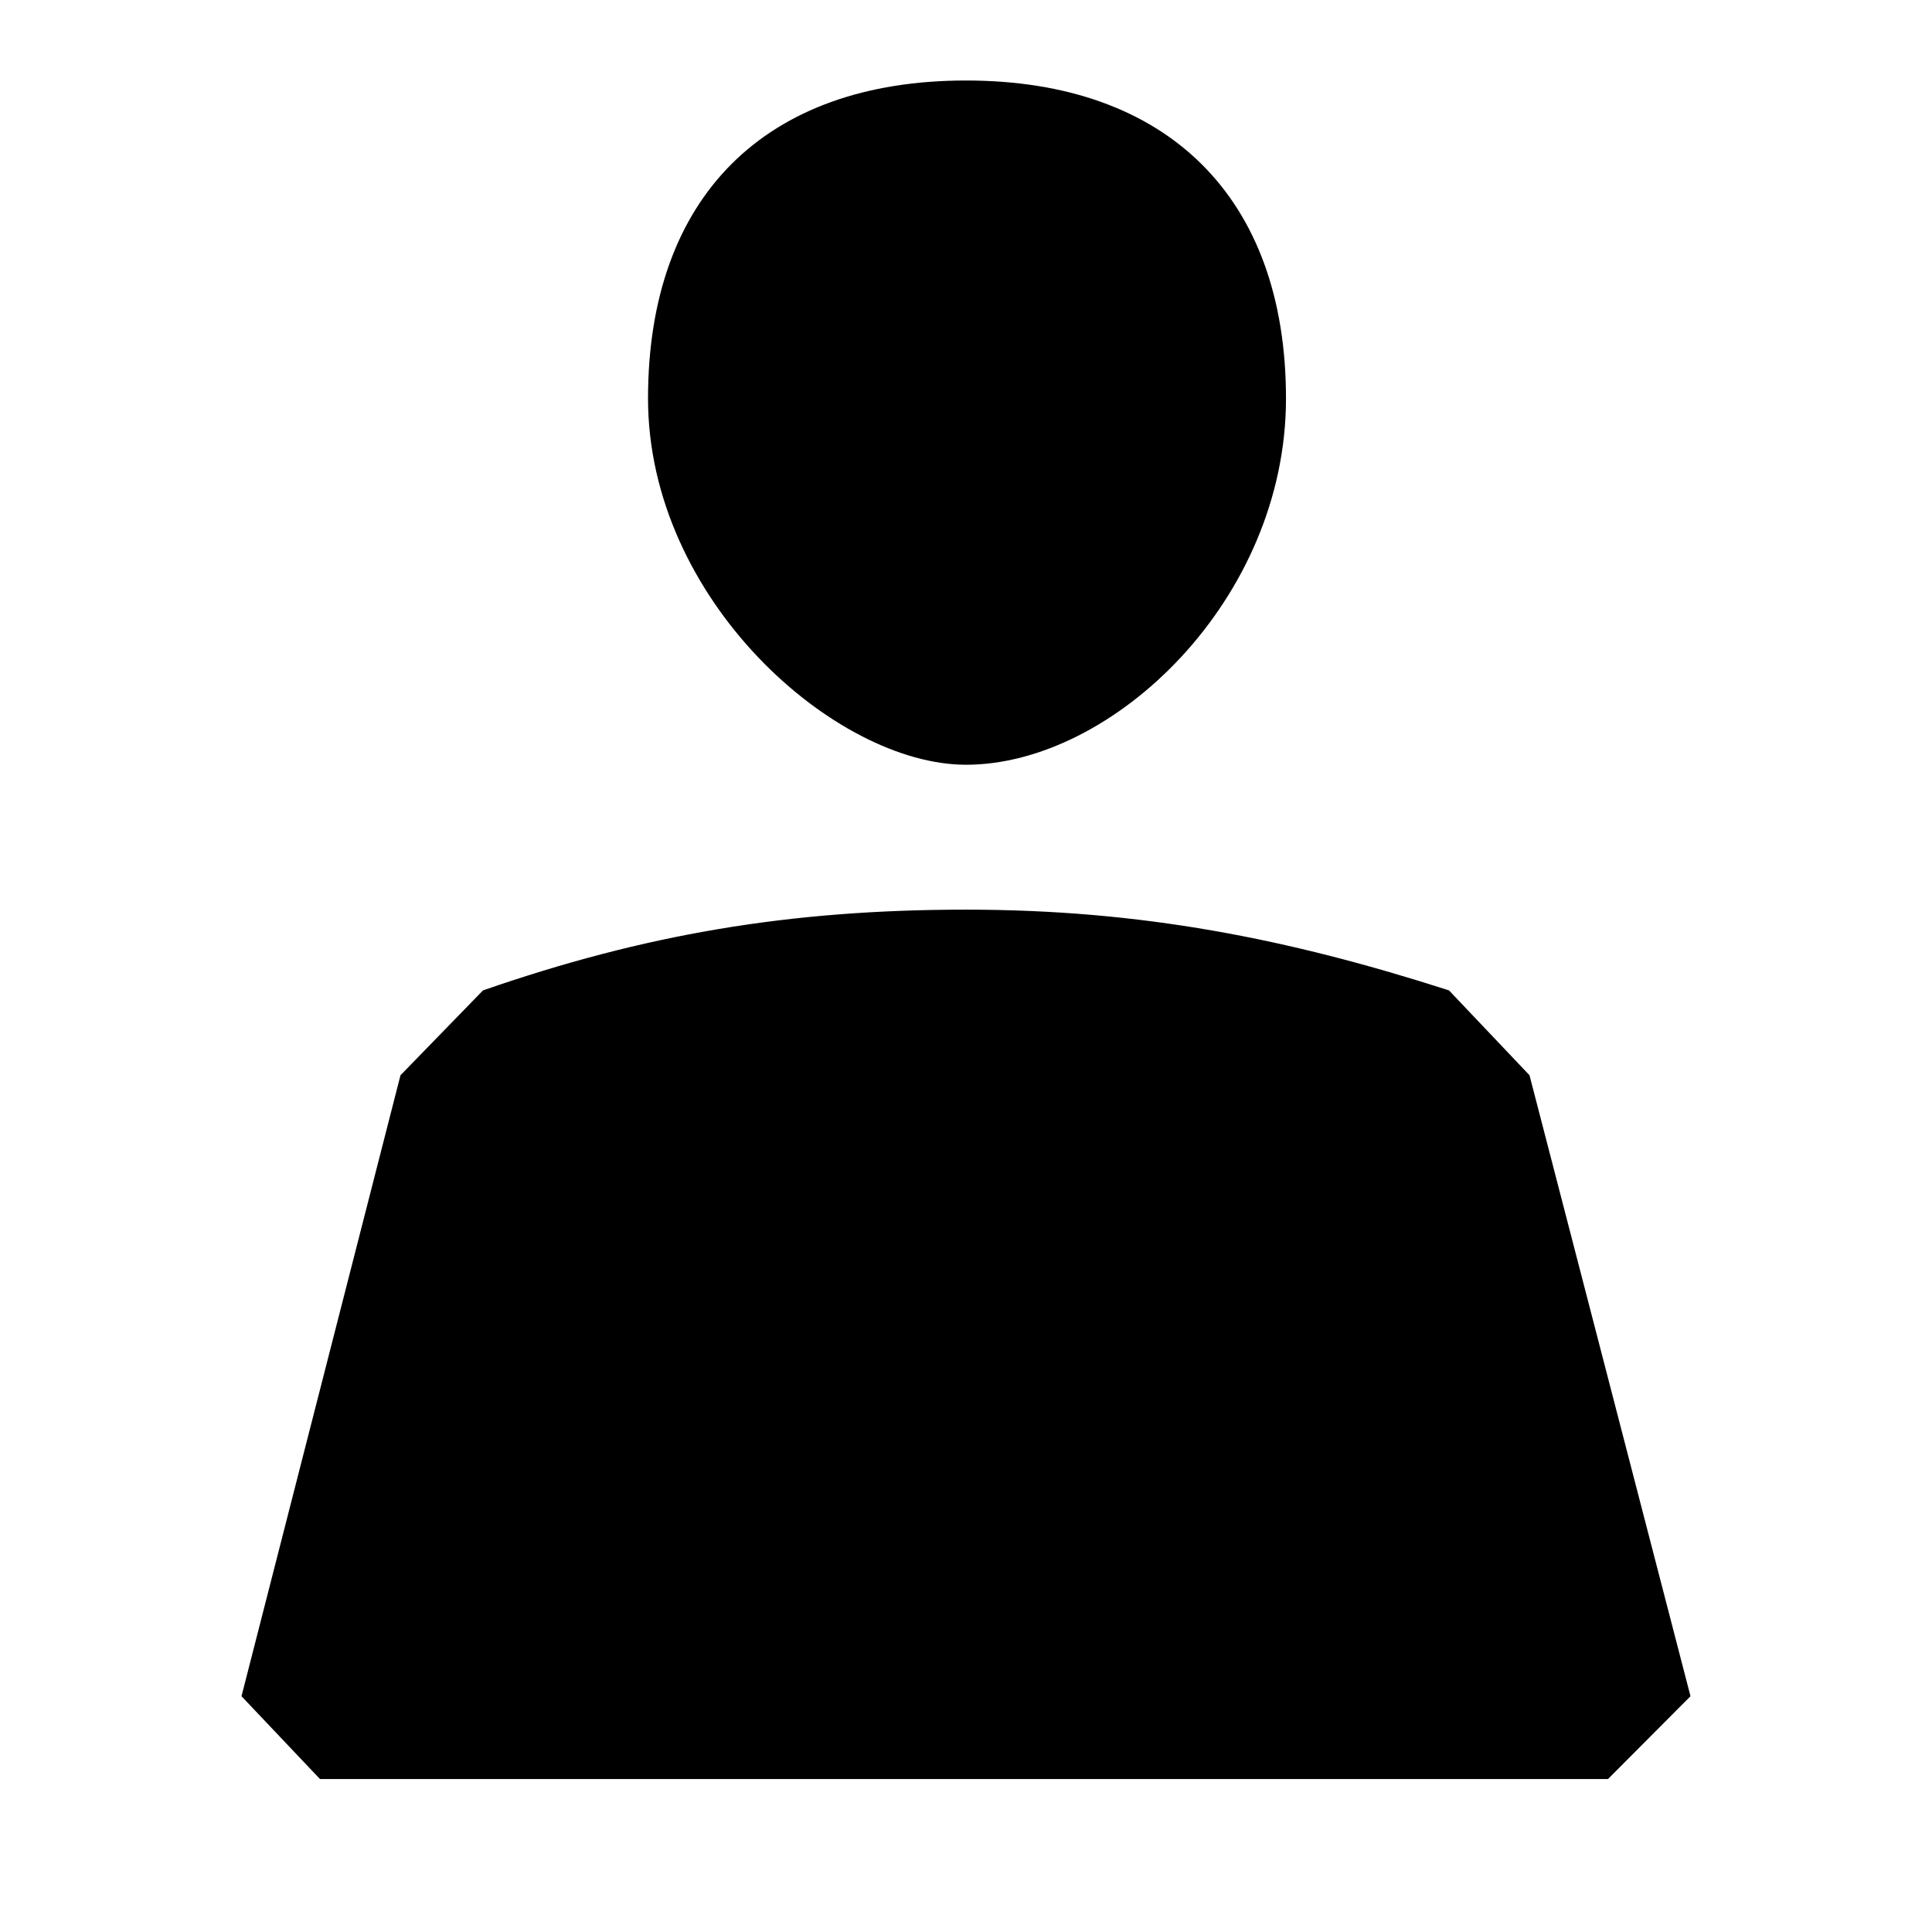 <svg viewBox="0 0 24 24" xmlns="http://www.w3.org/2000/svg">
<path fill-rule="evenodd" clip-rule="evenodd" d="M15.975 4.95C15.975 7.45 13.825 9.5 12 9.5C10.375 9.5 8.05 7.45 8.05 4.95C8.05 2.45 9.5 1 12 1C14.5 1 15.975 2.45 15.975 4.95ZM4.975 13.357L6 12.303C8 11.609 9.8 11.3 12 11.3C14.175 11.3 16 11.66 18 12.303L19 13.357L21 21.071L19.975 22.1H3.975L3 21.071L4.975 13.357Z"/>
</svg>
